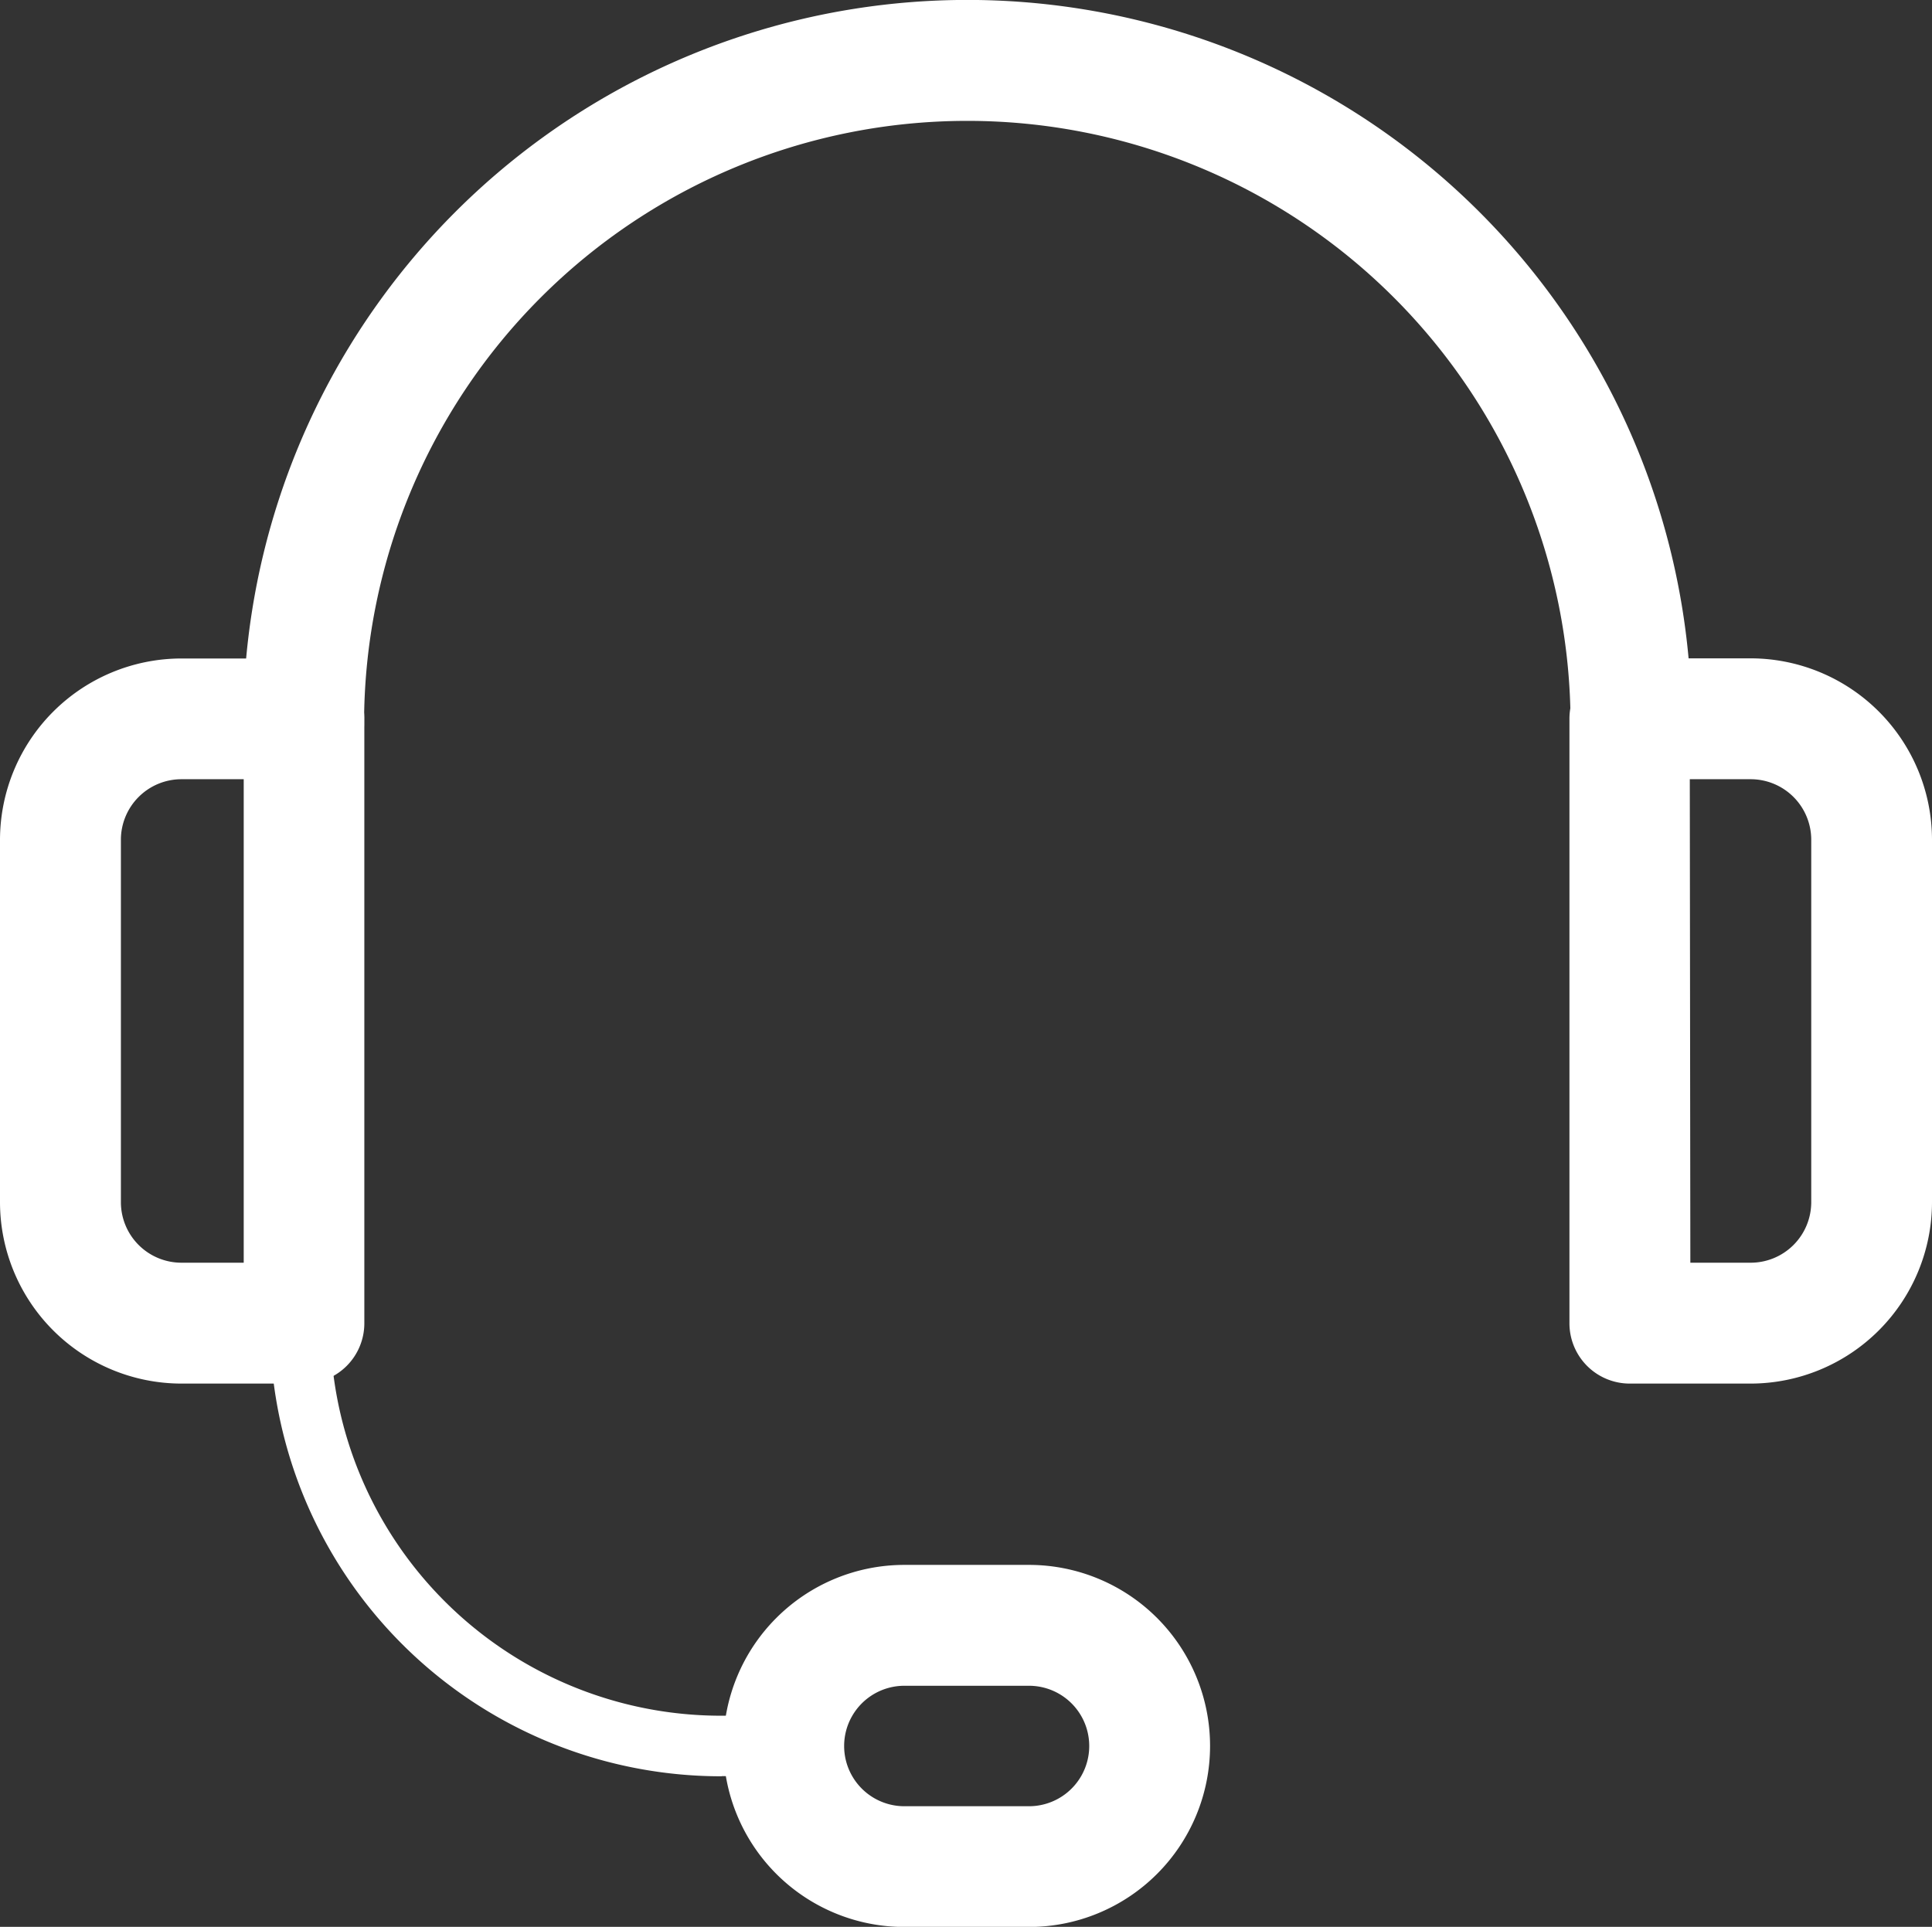 <svg xmlns="http://www.w3.org/2000/svg" width="14.063" height="14.028" viewBox="0 0 14.063 14.028"><rect x="0" y="0" width="14.063" height="14.028" fill="#333333" stroke="none"/><path d="M140,8.711a.439.439,0,0,1-.44-.44,4.391,4.391,0,1,0-8.782,0,.44.44,0,1,1-.88,0,5.271,5.271,0,1,1,10.543,0A.441.441,0,0,1,140,8.711Zm-4.382,8.318h-.907a1.318,1.318,0,0,1,0-2.636h.907a1.318,1.318,0,0,1,0,2.636Zm-.907-1.756a.438.438,0,0,0,0,.877h.907a.438.438,0,1,0,0-.877Z" transform="translate(-128.128 -3)" fill="#fff"/><path d="M3.213,357.079H2.319A1.322,1.322,0,0,1,1,355.76v-2.64A1.322,1.322,0,0,1,2.319,351.8h.893a.439.439,0,0,1,.44.44v4.4A.439.439,0,0,1,3.213,357.079Zm-.893-4.4a.441.441,0,0,0-.44.44v2.64a.441.441,0,0,0,.44.44h.454v-3.52Zm11.424,4.4h-.88a.439.439,0,0,1-.44-.44v-4.4a.439.439,0,0,1,.44-.44h.88a1.322,1.322,0,0,1,1.319,1.319v2.64A1.322,1.322,0,0,1,13.743,357.079Zm-.44-.88h.44a.441.441,0,0,0,.44-.44v-2.64a.441.441,0,0,0-.44-.44H13.3Z" transform="translate(-1 -347.006)" fill="#fff"/><path d="M147.282,691.517a3.285,3.285,0,0,1-3.285-3.3.219.219,0,0,1,.22-.219h0a.219.219,0,0,1,.219.221,2.844,2.844,0,0,0,2.844,2.857h.455a.22.22,0,0,1,0,.44h-.449S147.285,691.517,147.282,691.517Z" transform="translate(-142.032 -678.585)" fill="#fff"/></svg>